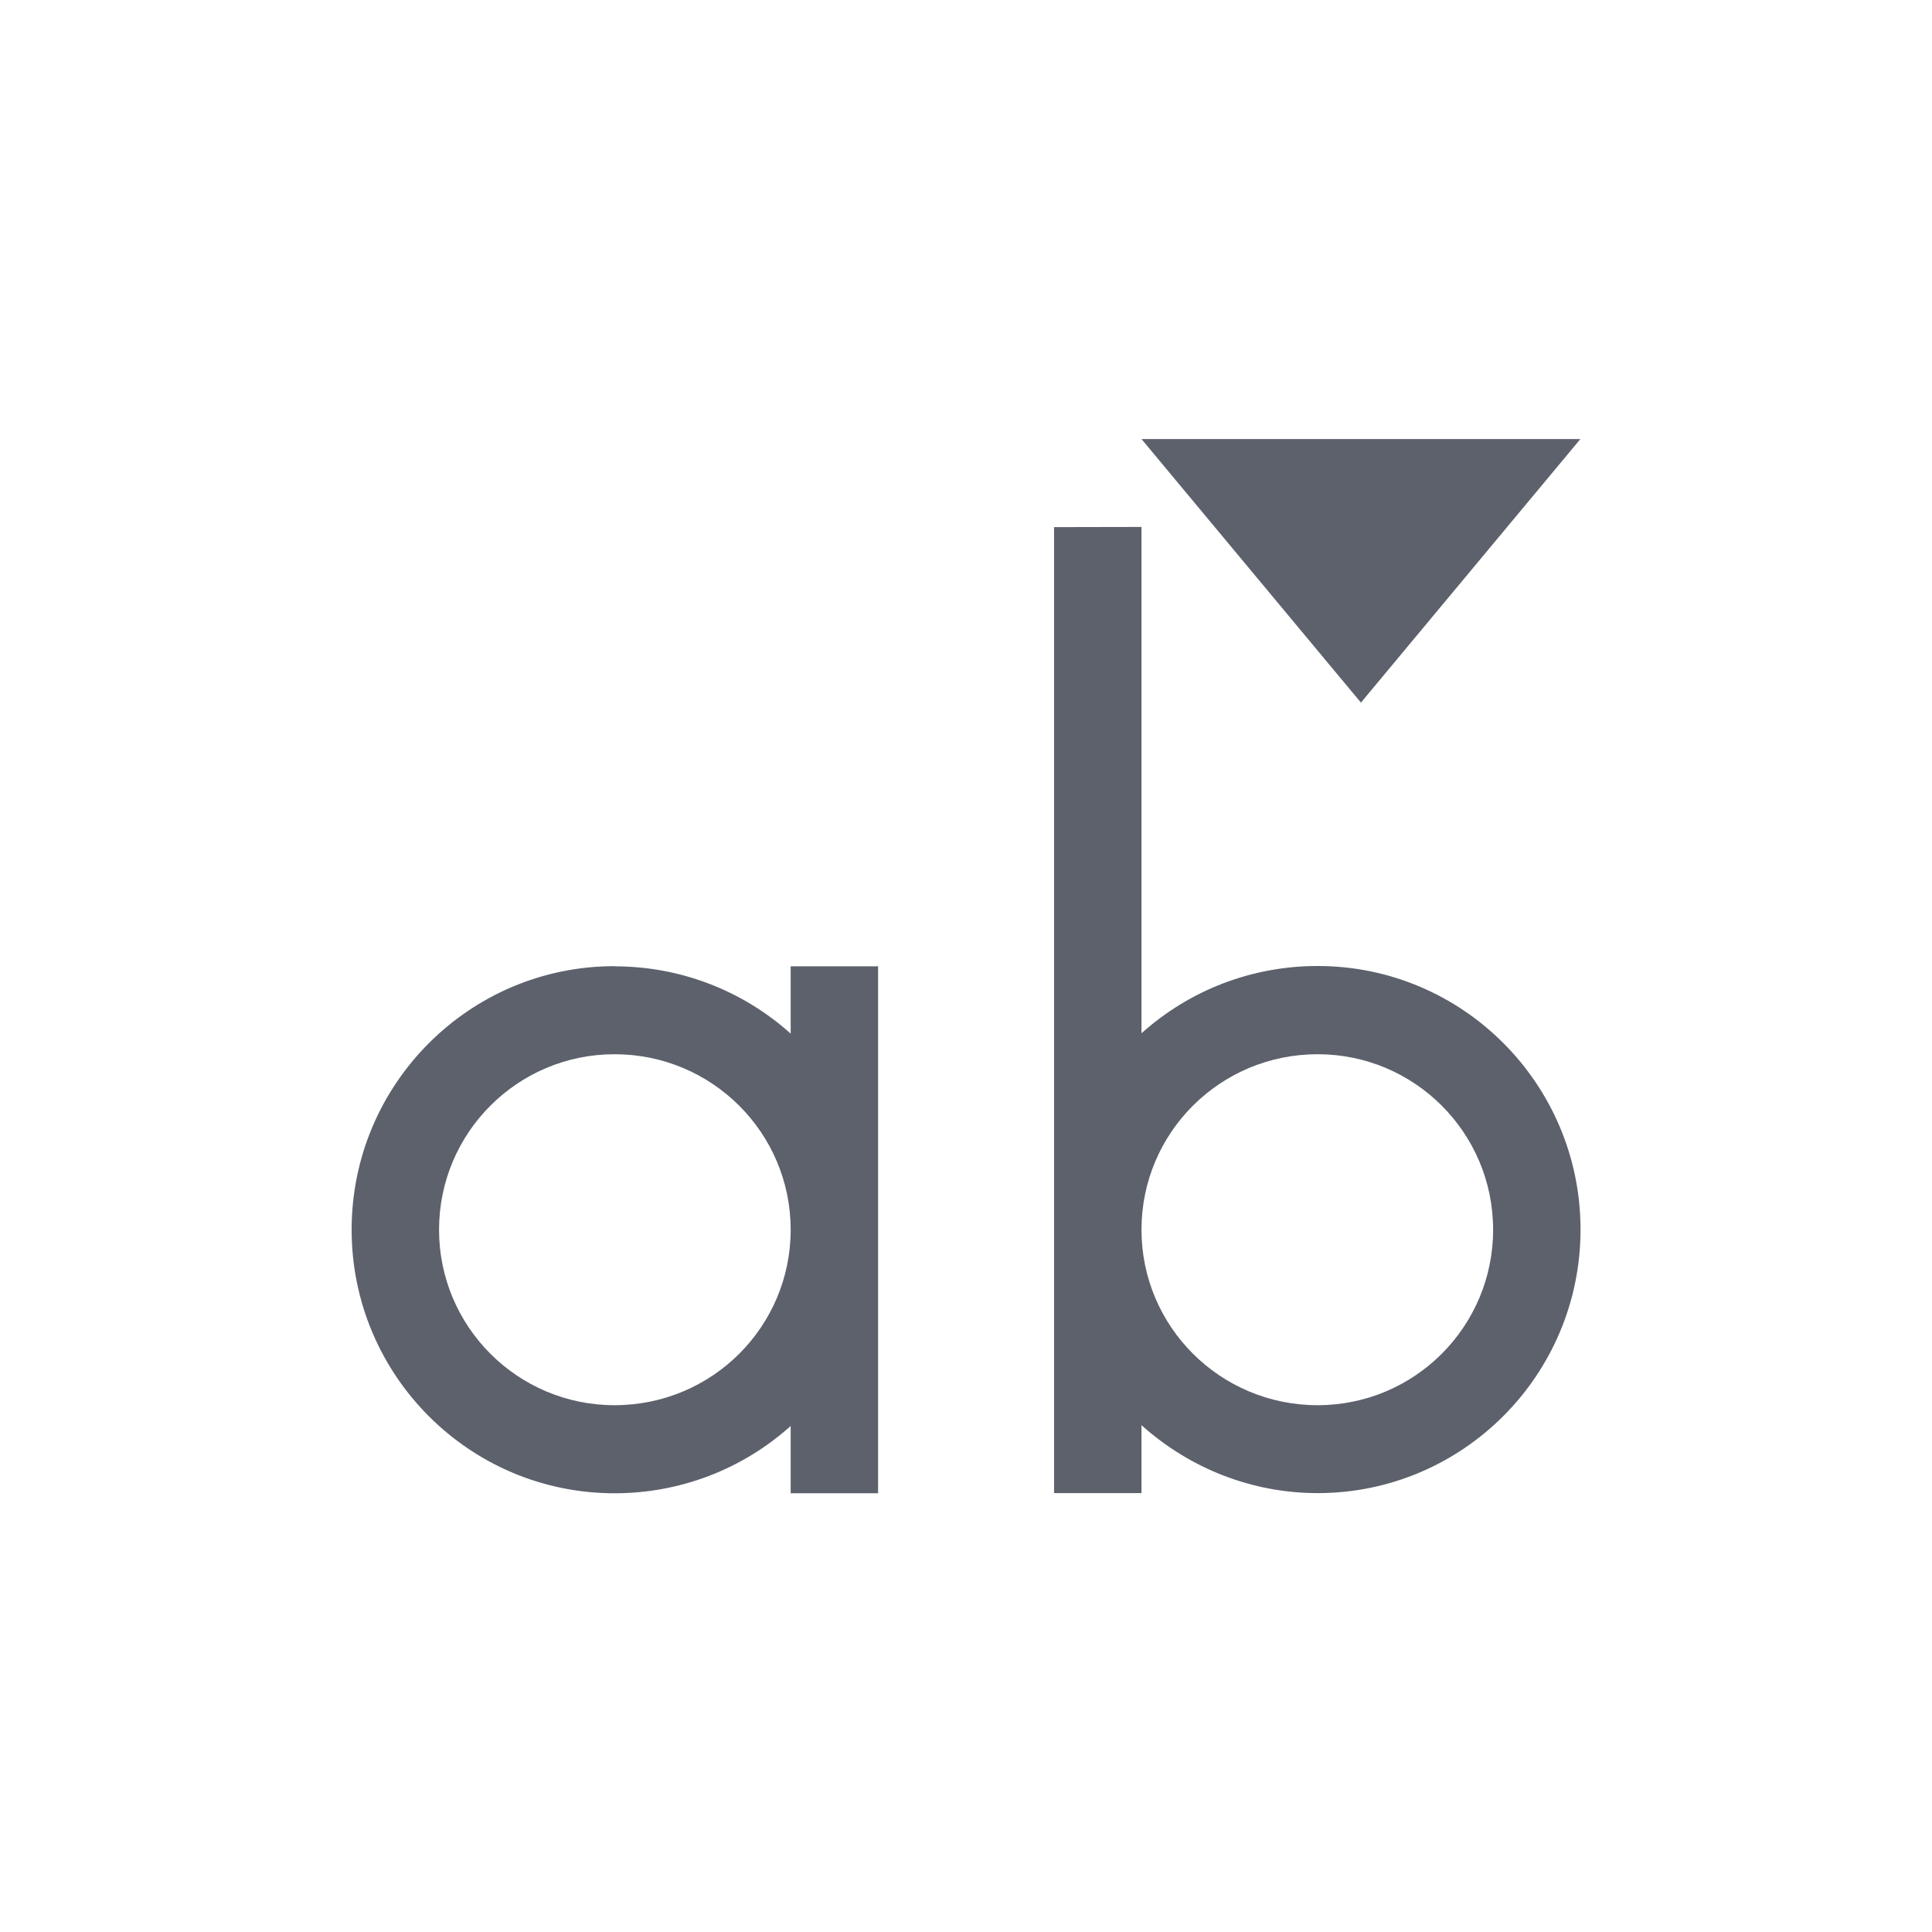 <svg height="12pt" viewBox="0 0 12 12" width="12pt" xmlns="http://www.w3.org/2000/svg"><path d="m7.09 2.727 1.363 1.637 1.363-1.637zm-.543.547v6h .543v-.422c.301.27.688.422 1.094.422.902 0 1.633-.734 1.633-1.637 0-.902-.73-1.637-1.633-1.637-.406 0-.793.148-1.094.418v-3.145zm-2.73 2.727c-.902 0-1.633.734-1.633 1.637 0 .902.73 1.637 1.633 1.637.406 0 .793-.148 1.094-.418v.418h.543v-3.273h-.543v.418c-.301-.27-.688-.418-1.094-.418zm0 .547c.605 0 1.094.488 1.094 1.09 0 .602-.488 1.09-1.094 1.09-.602 0-1.09-.488-1.09-1.09 0-.602.488-1.09 1.09-1.09zm4.367 0c .602 0 1.09.488 1.09 1.09 0 .602-.488 1.09-1.09 1.09-.605 0-1.094-.488-1.094-1.09 0-.602.488-1.09 1.094-1.09zm0 0" fill="#5c616c"/></svg>